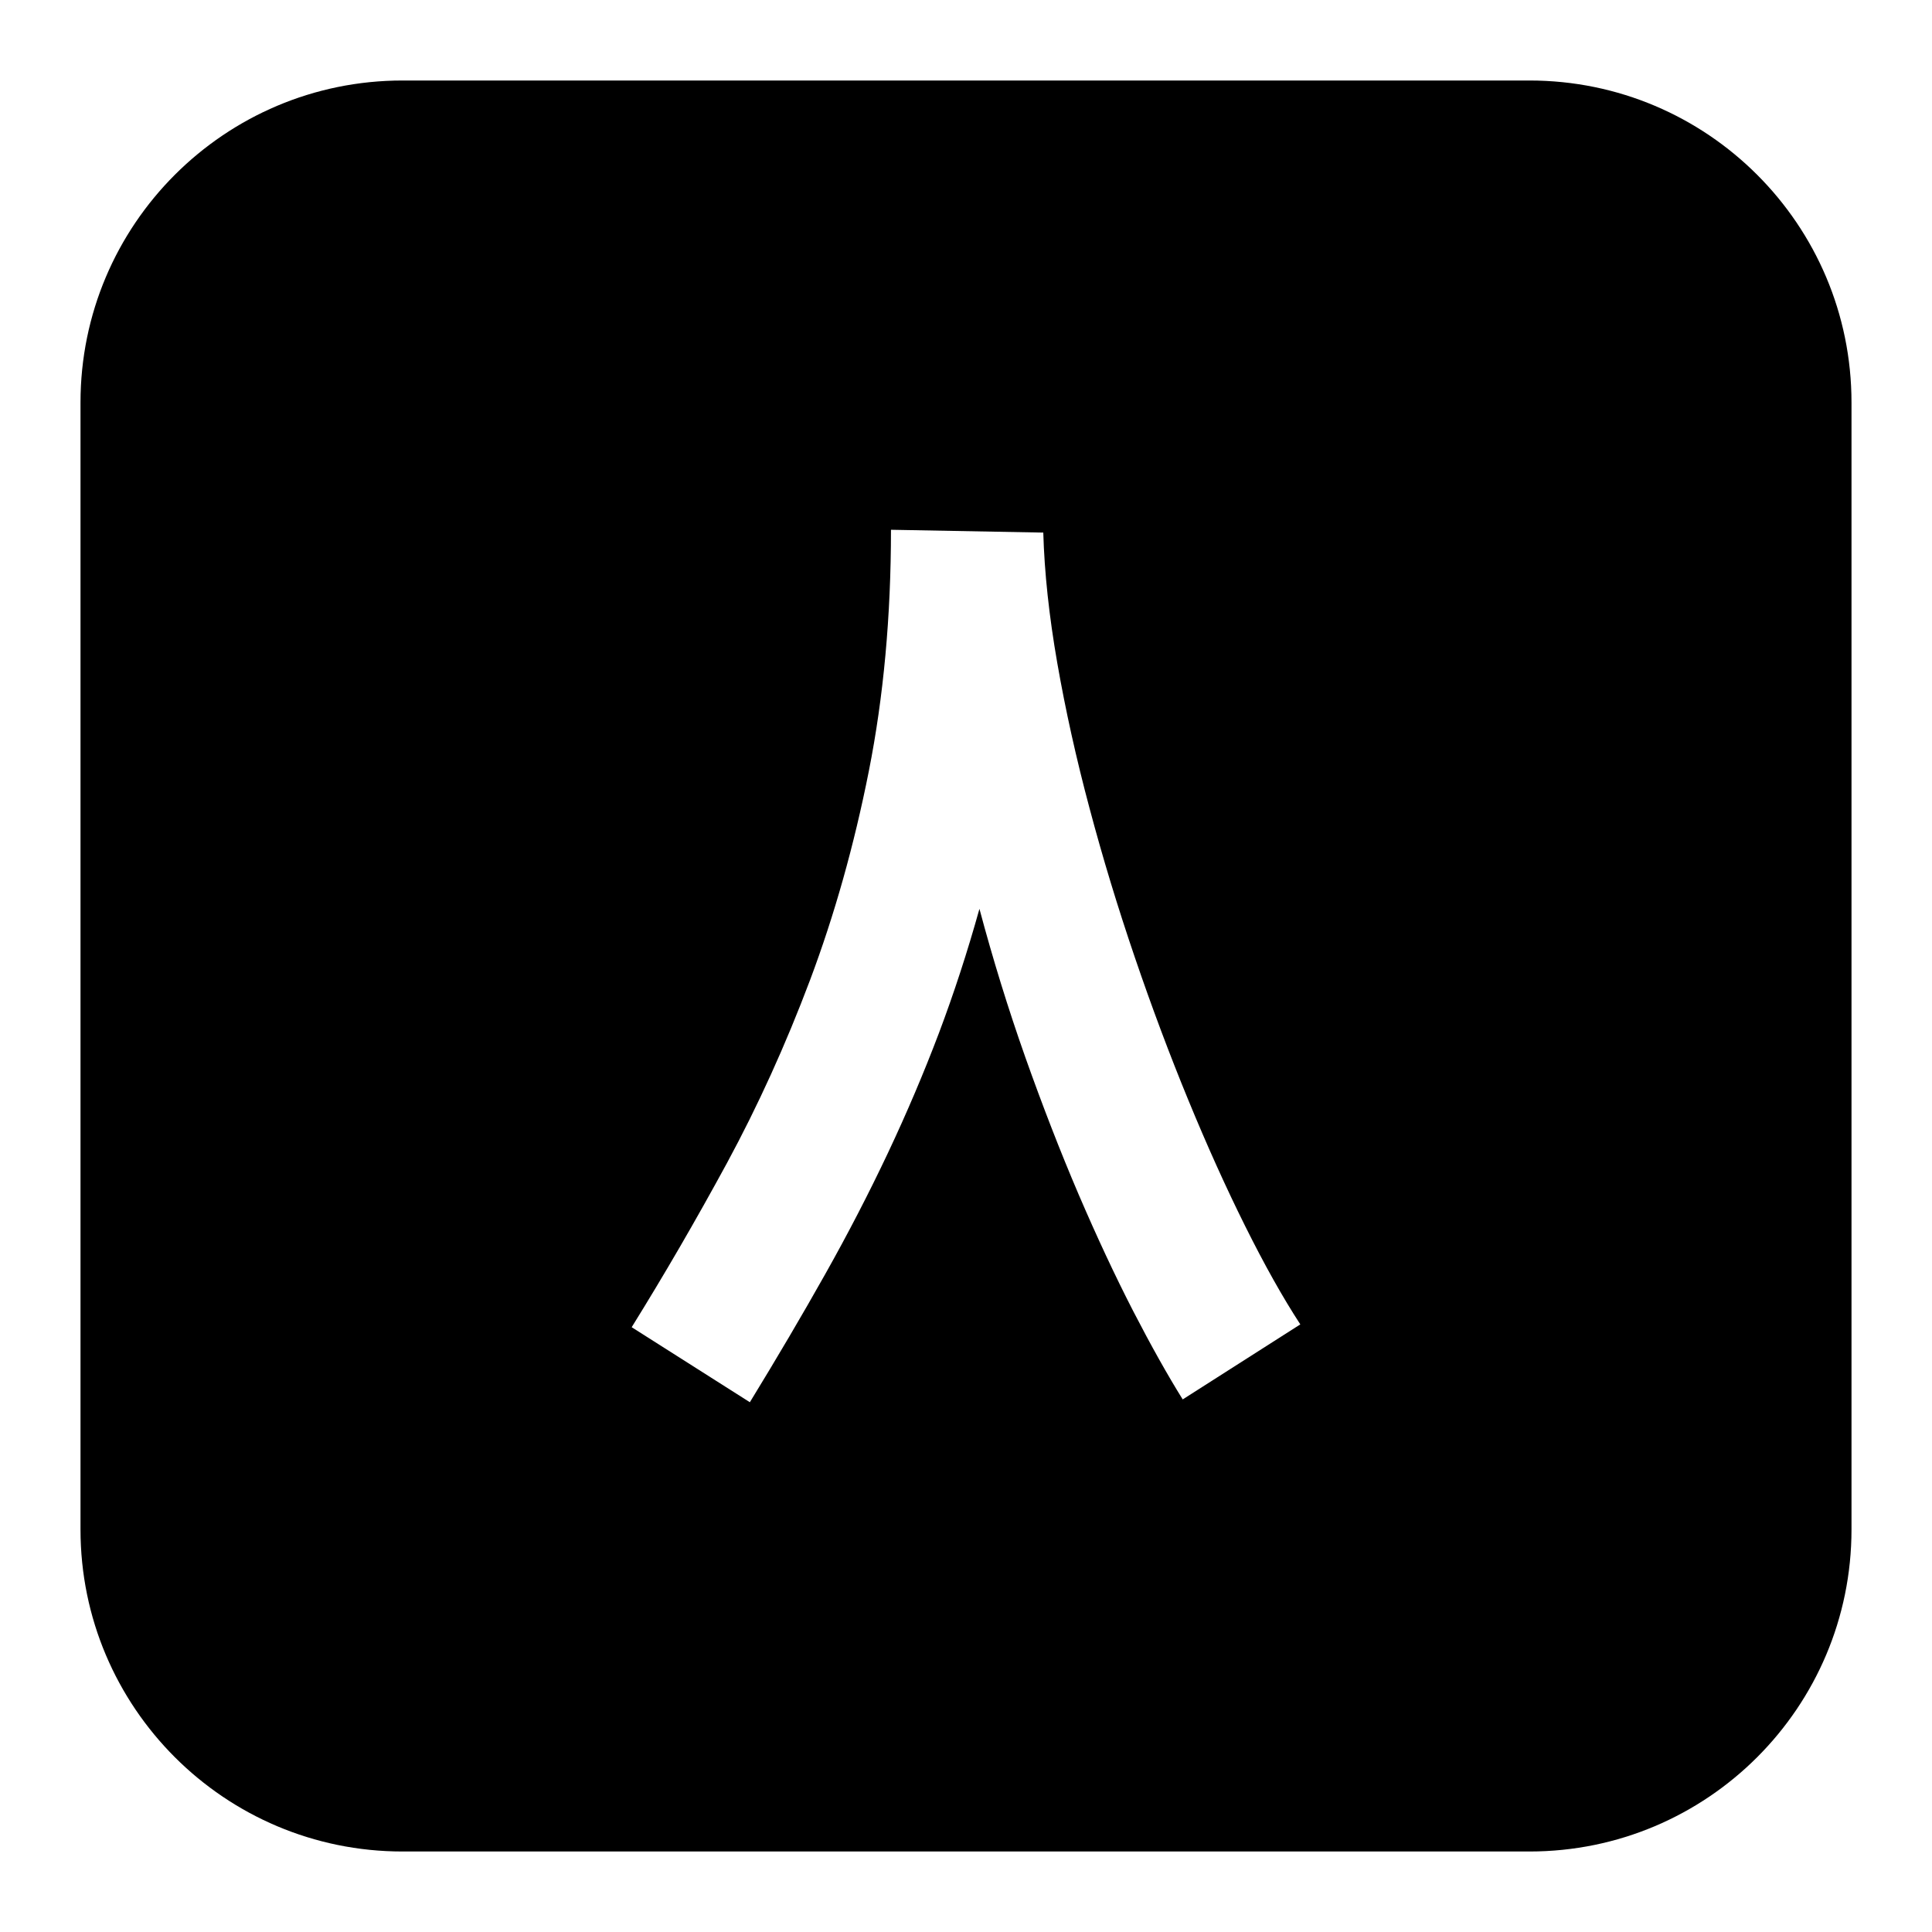 <svg width="24" height="24" viewBox="0 0 24 24" fill="none" xmlns="http://www.w3.org/2000/svg">
<path fill-rule="evenodd" clip-rule="evenodd" d="M5 1C2.791 1 1 2.791 1 5V19C1 21.209 2.791 23 5 23H19C21.209 23 23 21.209 23 19V5C23 2.791 21.209 1 19 1H5ZM10.25 15.83C9.965 16.337 9.653 16.867 9.315 17.419L7.847 16.487C8.25 15.838 8.645 15.158 9.03 14.449C9.414 13.739 9.759 12.981 10.063 12.174C10.366 11.367 10.61 10.502 10.793 9.579C10.976 8.656 11.068 7.657 11.068 6.581L12.96 6.616C12.974 7.112 13.032 7.652 13.134 8.237C13.236 8.821 13.369 9.421 13.534 10.038C13.698 10.655 13.886 11.273 14.097 11.892C14.308 12.511 14.53 13.103 14.762 13.666C14.994 14.23 15.229 14.751 15.468 15.231C15.707 15.711 15.935 16.118 16.153 16.452L14.692 17.384C14.507 17.087 14.301 16.721 14.076 16.285C13.852 15.849 13.626 15.366 13.398 14.835C13.171 14.304 12.951 13.737 12.737 13.134C12.524 12.531 12.334 11.916 12.167 11.29C12.018 11.824 11.85 12.339 11.663 12.835C11.475 13.331 11.264 13.827 11.03 14.323C10.795 14.82 10.536 15.322 10.25 15.83Z" fill="black"/>
</svg>
